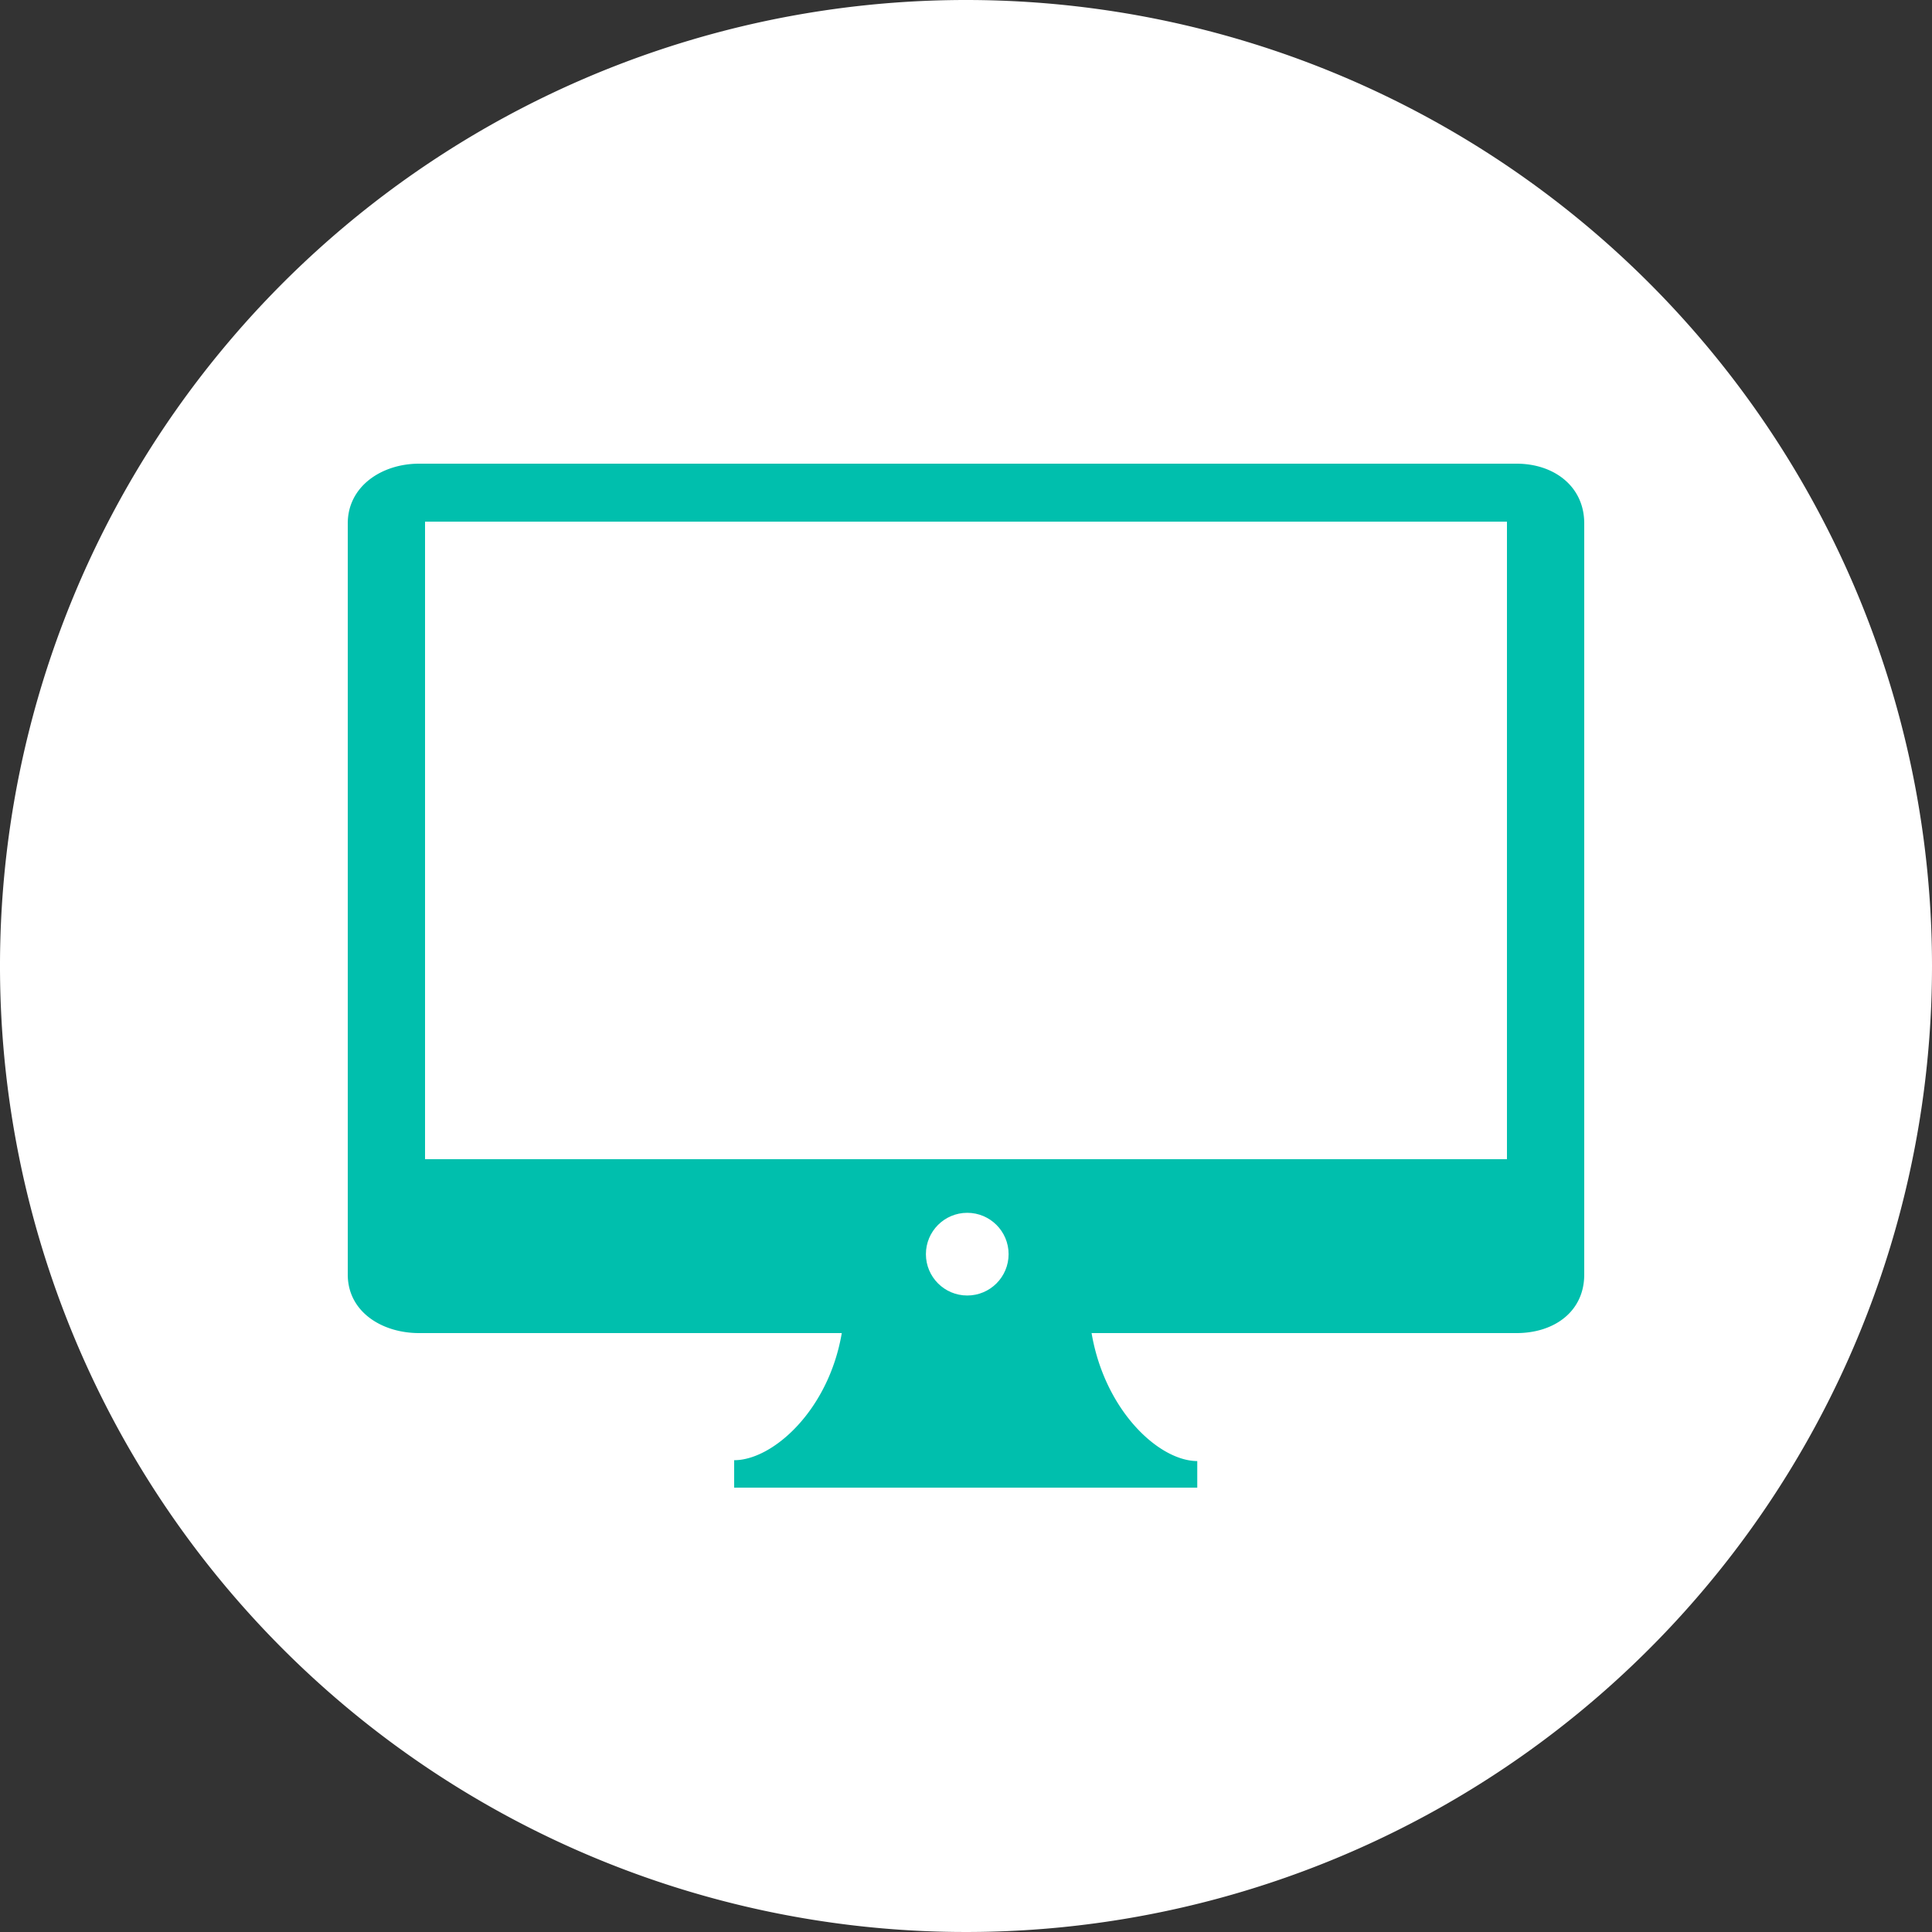 <svg xmlns="http://www.w3.org/2000/svg" viewBox="0 0 200 200"><rect x="0" y="0" width="200" height="200" fill="#333333" stroke="none"/><defs><style>.cls-1{fill:#00bfad;}.cls-2{fill:#fff;}</style></defs><title>comp</title><g id="Layer_2" data-name="Layer 2"><g id="Layer_1-2" data-name="Layer 1"><g id="Layer_1-3" data-name="Layer 1"><circle class="cls-1" cx="100.13" cy="104" r="95"/><circle class="cls-2" cx="100.13" cy="129.83" r="4.28"/><rect class="cls-2" x="44" y="54" width="112" height="66"/><path class="cls-2" d="M100,0A100,100,0,1,0,200,100h0A100,100,0,0,0,100,0Zm64,131.94c0,3.85-3.13,6.06-7,6.06H113c1.36,8,6.94,13.23,10.94,13.25V154H76v-2.84c4,0,9.78-5.16,11.14-13.16H43.38c-3.85,0-7.38-2.21-7.38-6.06V54.18C36,50.33,39.53,48,43.38,48H157c3.85,0,7,2.33,7,6.18Z"/></g></g></g></svg>